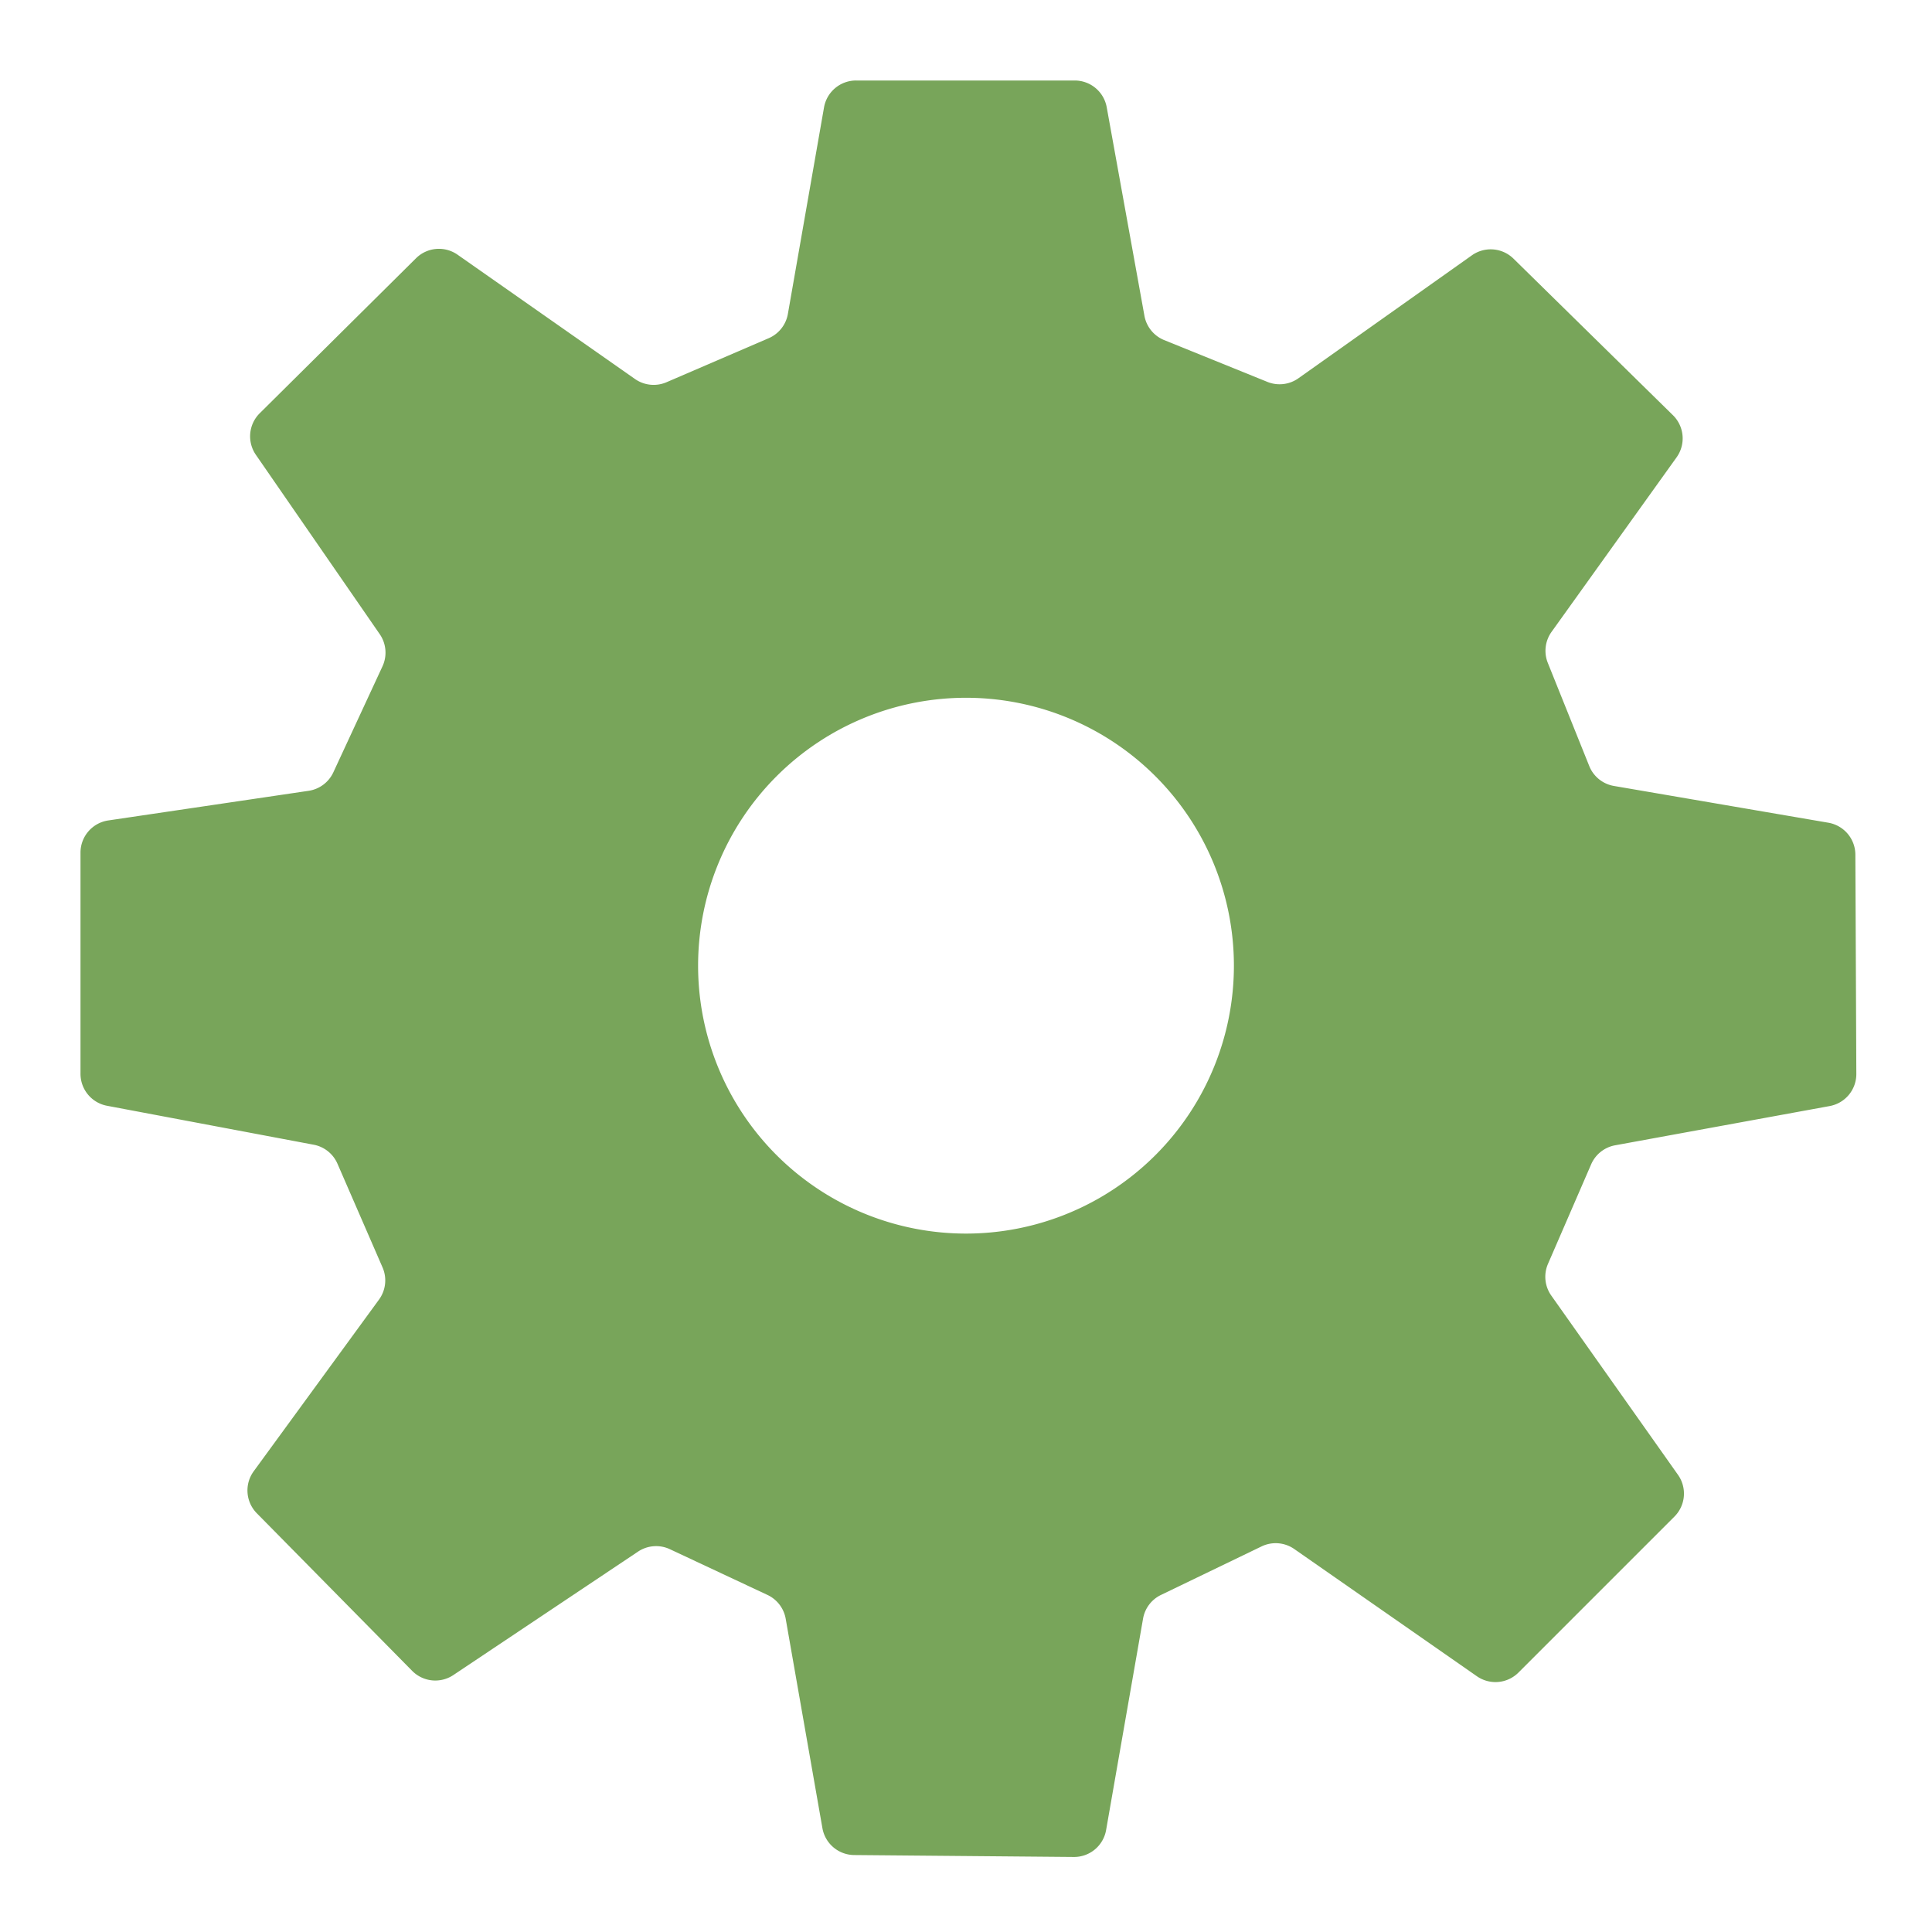 <?xml version="1.0" encoding="UTF-8" standalone="no"?>
<!DOCTYPE svg PUBLIC "-//W3C//DTD SVG 1.1//EN" "http://www.w3.org/Graphics/SVG/1.1/DTD/svg11.dtd">
<svg xmlns="http://www.w3.org/2000/svg" version="1.1" viewBox="0 0 60 60">
<path fill="#78a55a" d="
  M 9.74 35.55
  L 3.32 34.34
  A 1.01 1.01 0.0 0 1 2.50 33.34
  L 2.50 26.48
  A 1.01 1.01 0.0 0 1 3.36 25.48
  L 9.58 24.56
  A 1.01 1.01 0.0 0 0 10.35 23.99
  L 11.88 20.69
  A 1.01 1.01 0.0 0 0 11.79 19.69
  L 7.95 14.13
  A 1.01 1.01 0.0 0 1 8.07 12.83
  L 12.92 8.02
  A 1.01 1.01 0.0 0 1 14.21 7.91
  L 19.72 11.77
  A 1.01 1.01 0.0 0 0 20.70 11.87
  L 23.88 10.50
  A 1.01 1.01 0.0 0 0 24.47 9.74
  L 25.59 3.34
  A 1.01 1.01 0.0 0 1 26.59 2.50
  L 33.38 2.50
  A 1.01 1.01 0.0 0 1 34.37 3.33
  L 35.54 9.80
  A 1.01 1.01 0.0 0 0 36.15 10.56
  L 39.36 11.86
  A 1.01 1.01 0.0 0 0 40.32 11.75
  L 45.71 7.93
  A 1.01 1.01 0.0 0 1 47.00 8.03
  L 51.95 12.89
  A 1.01 1.01 0.0 0 1 52.07 14.20
  L 48.18 19.63
  A 1.01 1.01 0.0 0 0 48.07 20.59
  L 49.36 23.80
  A 1.01 1.01 0.0 0 0 50.13 24.41
  L 56.78 25.55
  A 1.01 1.01 0.0 0 1 57.62 26.54
  L 57.65 33.36
  A 1.01 1.01 0.0 0 1 56.82 34.35
  L 50.15 35.57
  A 1.01 1.01 0.0 0 0 49.41 36.17
  L 48.07 39.26
  A 1.01 1.01 0.0 0 0 48.18 40.24
  L 52.11 45.80
  A 1.01 1.01 0.0 0 1 52.00 47.10
  L 47.16 51.94
  A 1.01 1.01 0.0 0 1 45.87 52.06
  L 40.20 48.11
  A 1.01 1.01 0.0 0 0 39.19 48.02
  L 36.06 49.53
  A 1.01 1.01 0.0 0 0 35.50 50.26
  L 34.35 56.84
  A 1.01 1.01 0.0 0 1 33.34 57.67
  L 26.53 57.61
  A 1.01 1.01 0.0 0 1 25.54 56.77
  L 24.40 50.27
  A 1.01 1.01 0.0 0 0 23.83 49.53
  L 20.80 48.11
  A 1.01 1.01 0.0 0 0 19.81 48.19
  L 14.08 52.02
  A 1.01 1.01 0.0 0 1 12.80 51.89
  L 7.97 46.99
  A 1.01 1.01 0.0 0 1 7.88 45.69
  L 11.77 40.36
  A 1.01 1.01 0.0 0 0 11.88 39.36
  L 10.48 36.14
  A 1.01 1.01 0.0 0 0 9.74 35.55
  Z
  M 38.32 29.99
  A 8.32 8.32 0.0 0 0 30.00 21.67
  A 8.32 8.32 0.0 0 0 21.68 29.99
  A 8.32 8.32 0.0 0 0 30.00 38.31
  A 8.32 8.32 0.0 0 0 38.32 29.99
  Z"
/>
</svg>
